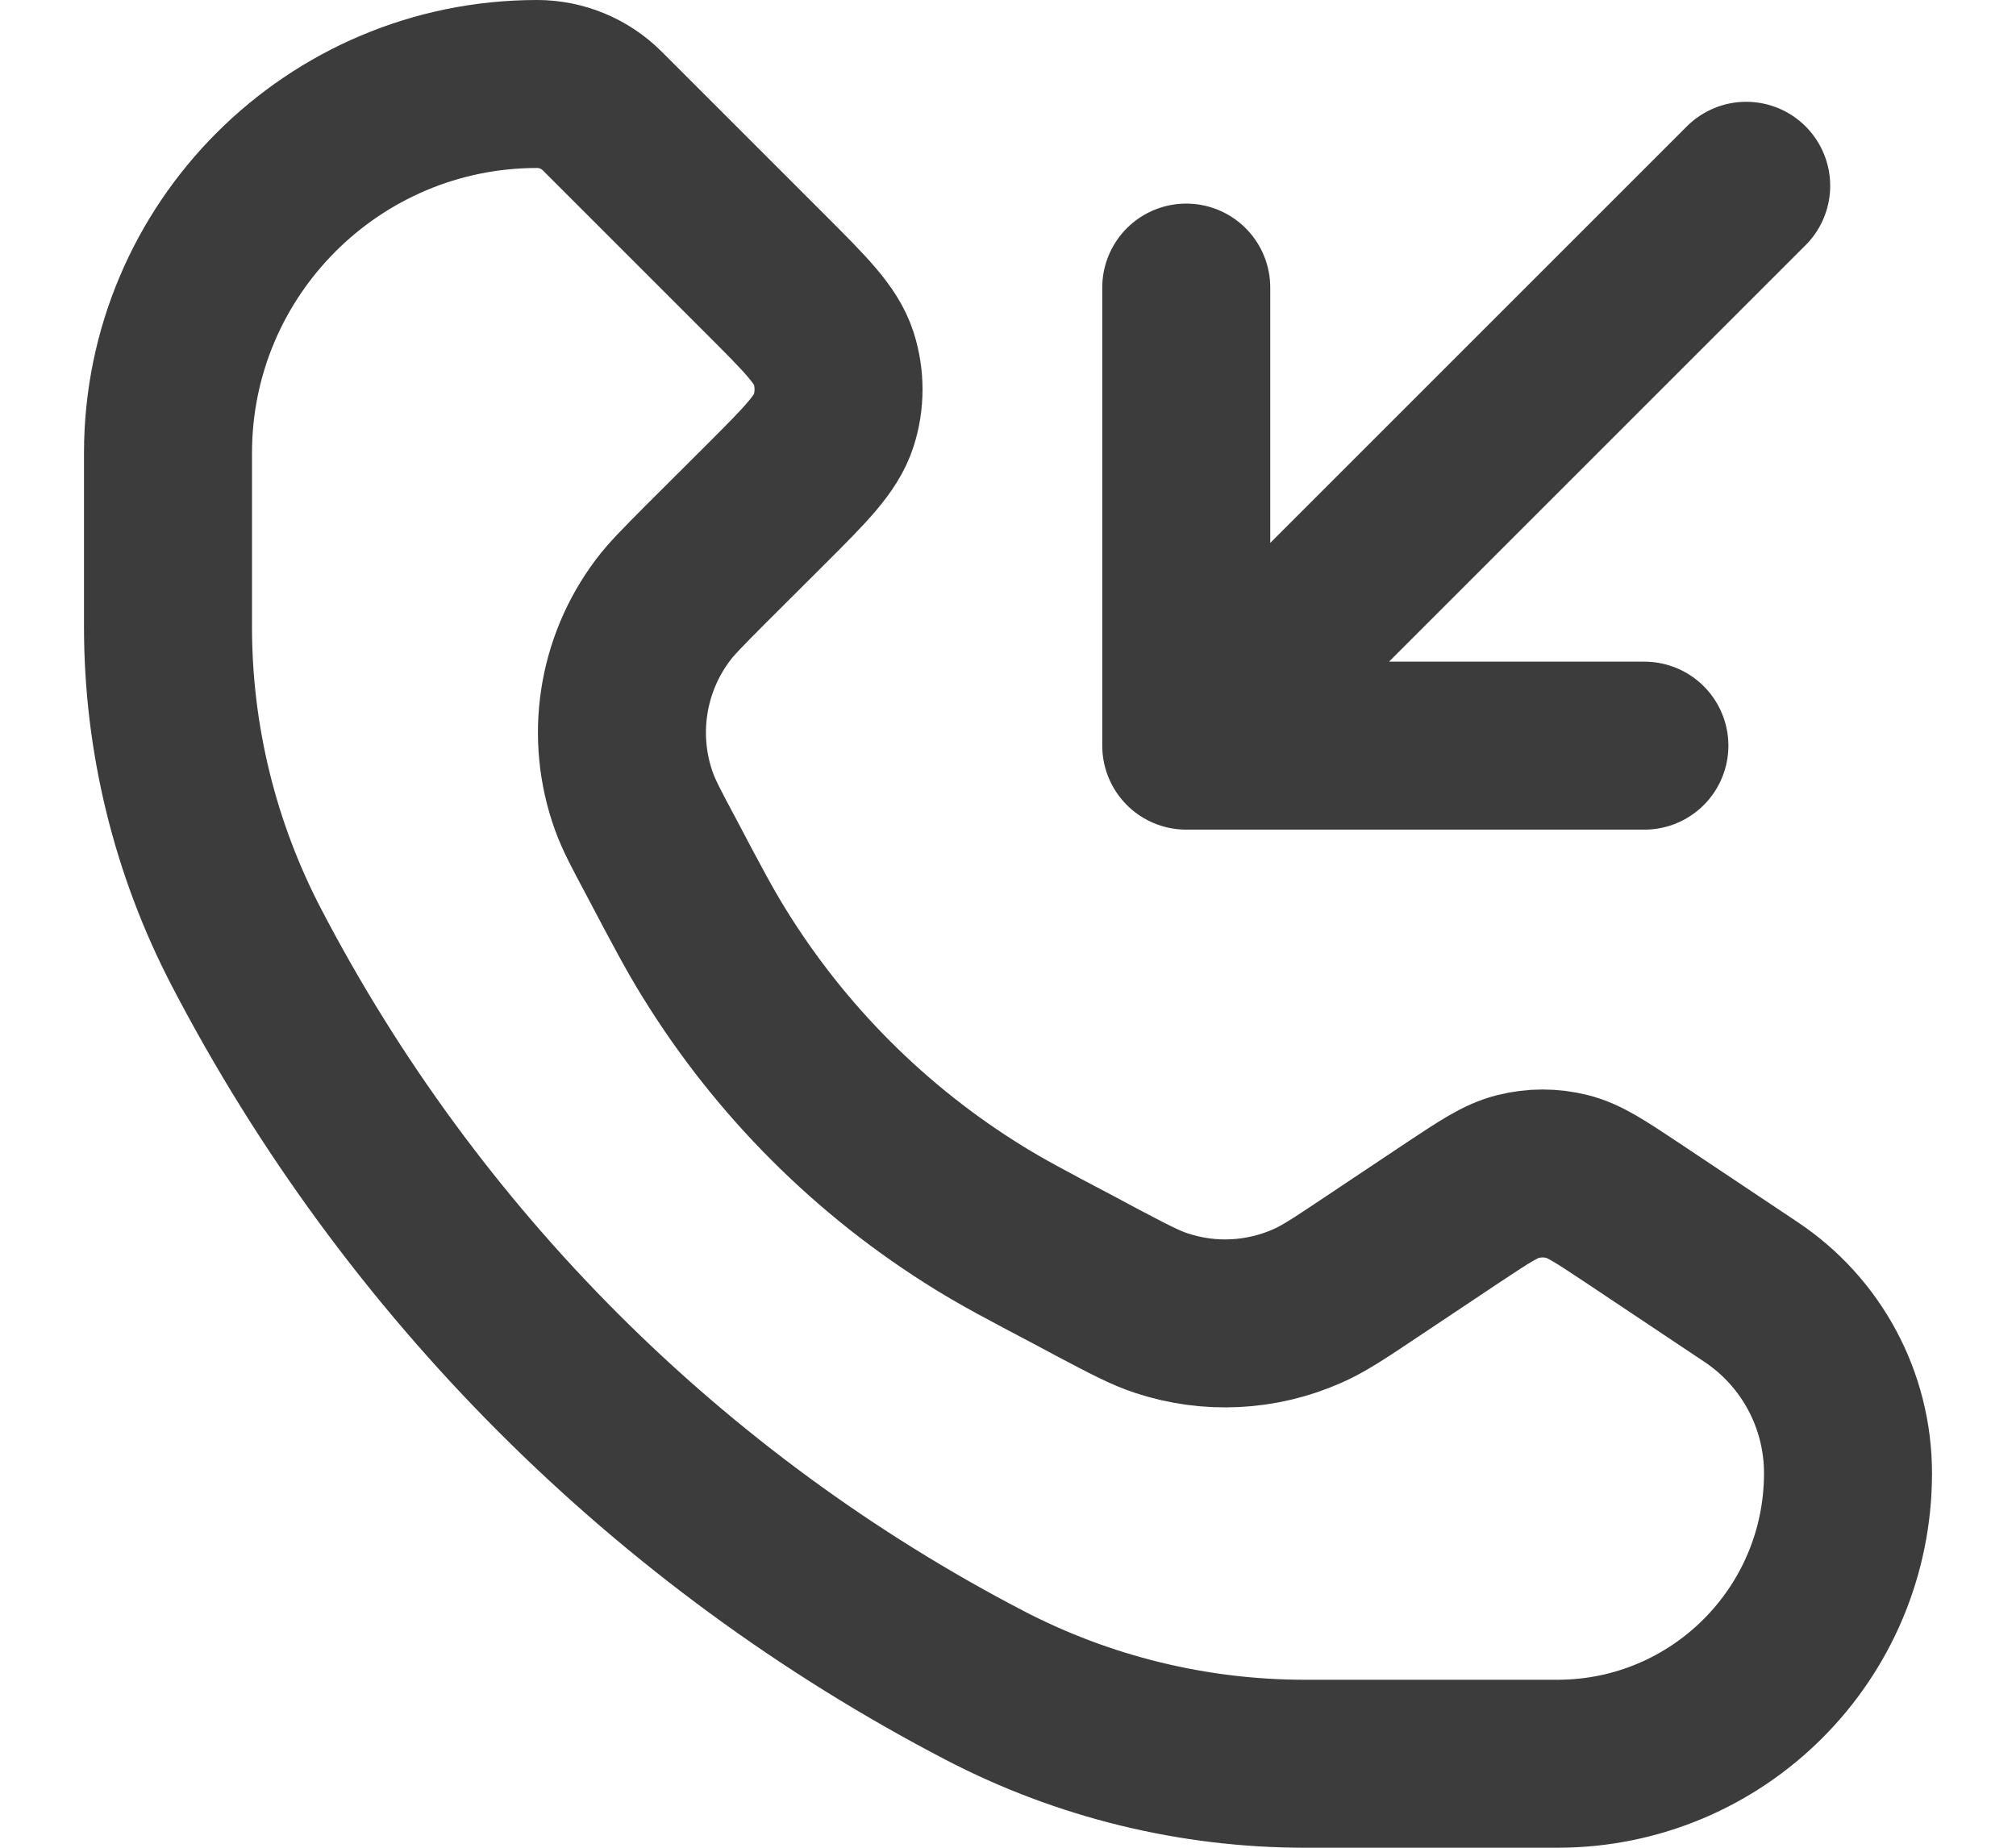 <svg width="12" height="11" viewBox="0 0 12 11" fill="none" xmlns="http://www.w3.org/2000/svg">
<path d="M7.061 4.439H9.788M7.061 4.439V1.712M7.061 4.439L10.394 1.106M3.585 0.661L4.557 1.633C4.797 1.873 4.917 1.993 4.962 2.131C5.001 2.253 5.001 2.384 4.962 2.505C4.917 2.644 4.797 2.764 4.557 3.004L4.197 3.363C4.064 3.497 3.997 3.564 3.946 3.632C3.7 3.959 3.635 4.387 3.774 4.772C3.803 4.852 3.847 4.936 3.936 5.102C4.088 5.391 4.165 5.535 4.249 5.671C4.645 6.314 5.186 6.855 5.829 7.251C5.965 7.335 6.109 7.412 6.398 7.564L6.523 7.631C6.719 7.734 6.816 7.786 6.915 7.818C7.2 7.912 7.51 7.896 7.784 7.774C7.879 7.732 7.971 7.671 8.155 7.548L8.648 7.219C8.838 7.093 8.934 7.029 9.036 7.004C9.132 6.98 9.232 6.98 9.328 7.004C9.43 7.029 9.525 7.093 9.715 7.219L10.422 7.691C10.783 7.931 11 8.336 11 8.77C11 9.726 10.226 10.5 9.27 10.5H7.767C7.104 10.5 6.45 10.34 5.862 10.034C3.98 9.055 2.445 7.52 1.466 5.638C1.16 5.05 1 4.396 1 3.733V2.697C1 1.484 1.984 0.5 3.197 0.5C3.342 0.5 3.482 0.558 3.585 0.661Z" stroke="#3C3C3C" stroke-linecap="round" stroke-linejoin="round"/>
</svg>
